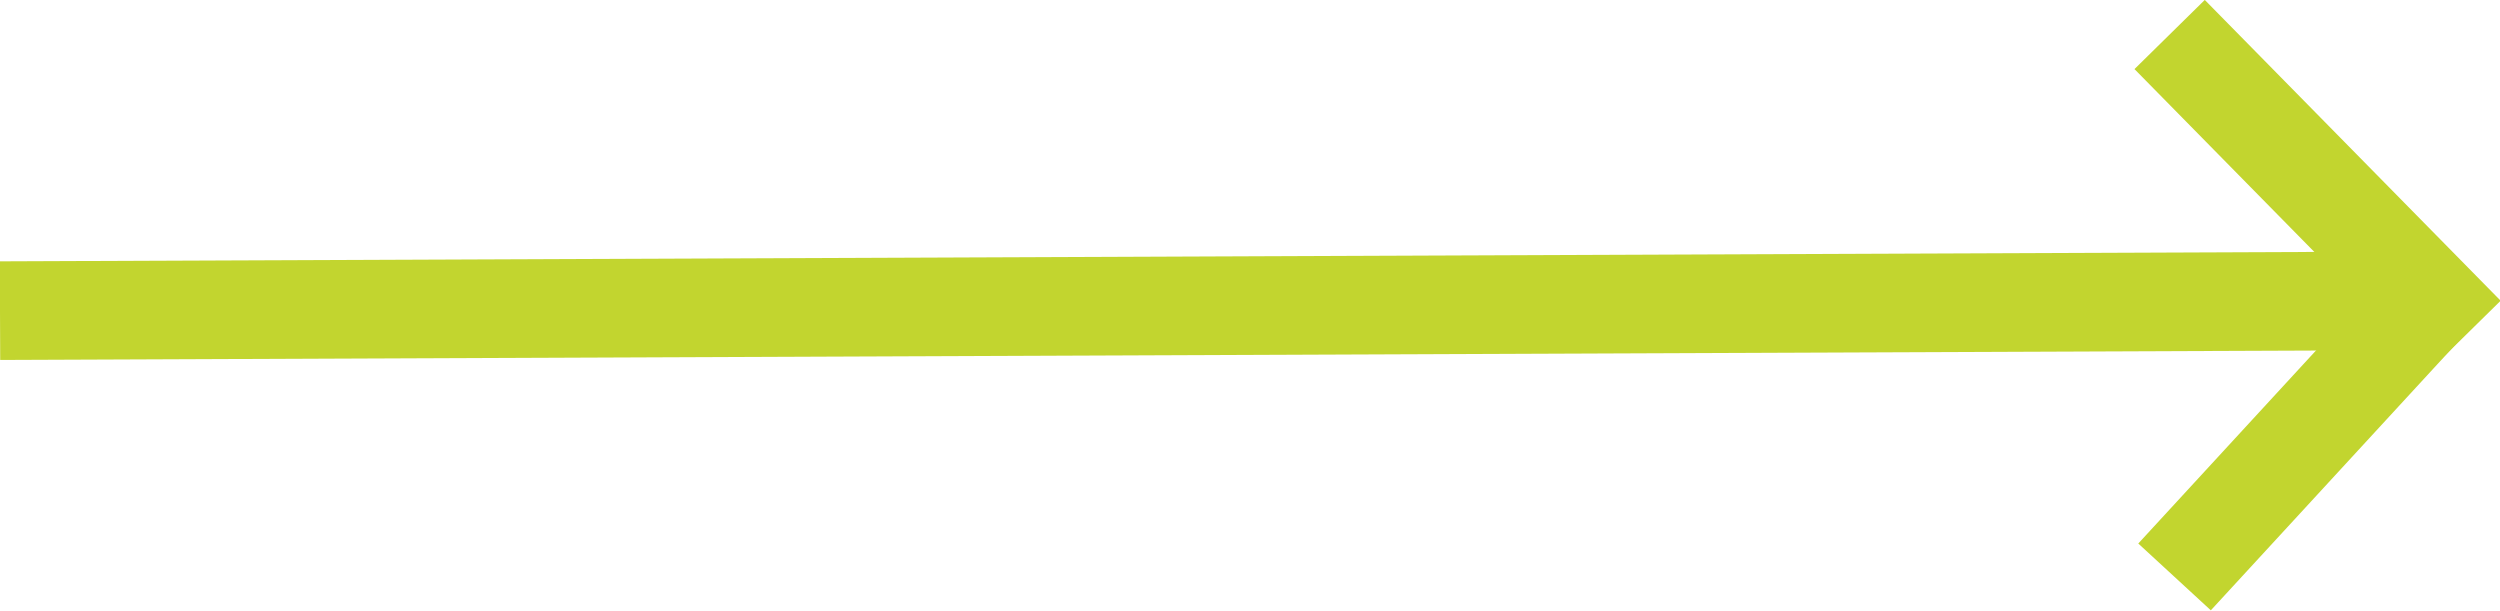 <?xml version="1.0" encoding="utf-8"?>
<!-- Generator: Adobe Illustrator 20.1.0, SVG Export Plug-In . SVG Version: 6.00 Build 0)  -->
<svg version="1.1" id="Layer_1" xmlns="http://www.w3.org/2000/svg" xmlns:xlink="http://www.w3.org/1999/xlink" x="0px" y="0px"
	 width="50.7px" height="12.4px" viewBox="0 0 50.7 12.4" style="enable-background:new 0 0 50.7 12.4;" xml:space="preserve">
<style type="text/css">
	.st0{fill:#B9B9B9;stroke:#C2D52F;stroke-width:2;stroke-miterlimit:10;}
	.st1{fill:#00A651;stroke:#C2D52F;stroke-width:2;stroke-miterlimit:10;}
</style>
<g>
	<line class="st0" x1="0" y1="6.3" x2="49.2" y2="6.1"/>
	<line class="st1" x1="49.9" y1="5.4" x2="44.1" y2="11.7"/>
	<line class="st1" x1="50" y1="6.8" x2="44" y2="0.7"/>
</g>
</svg>
